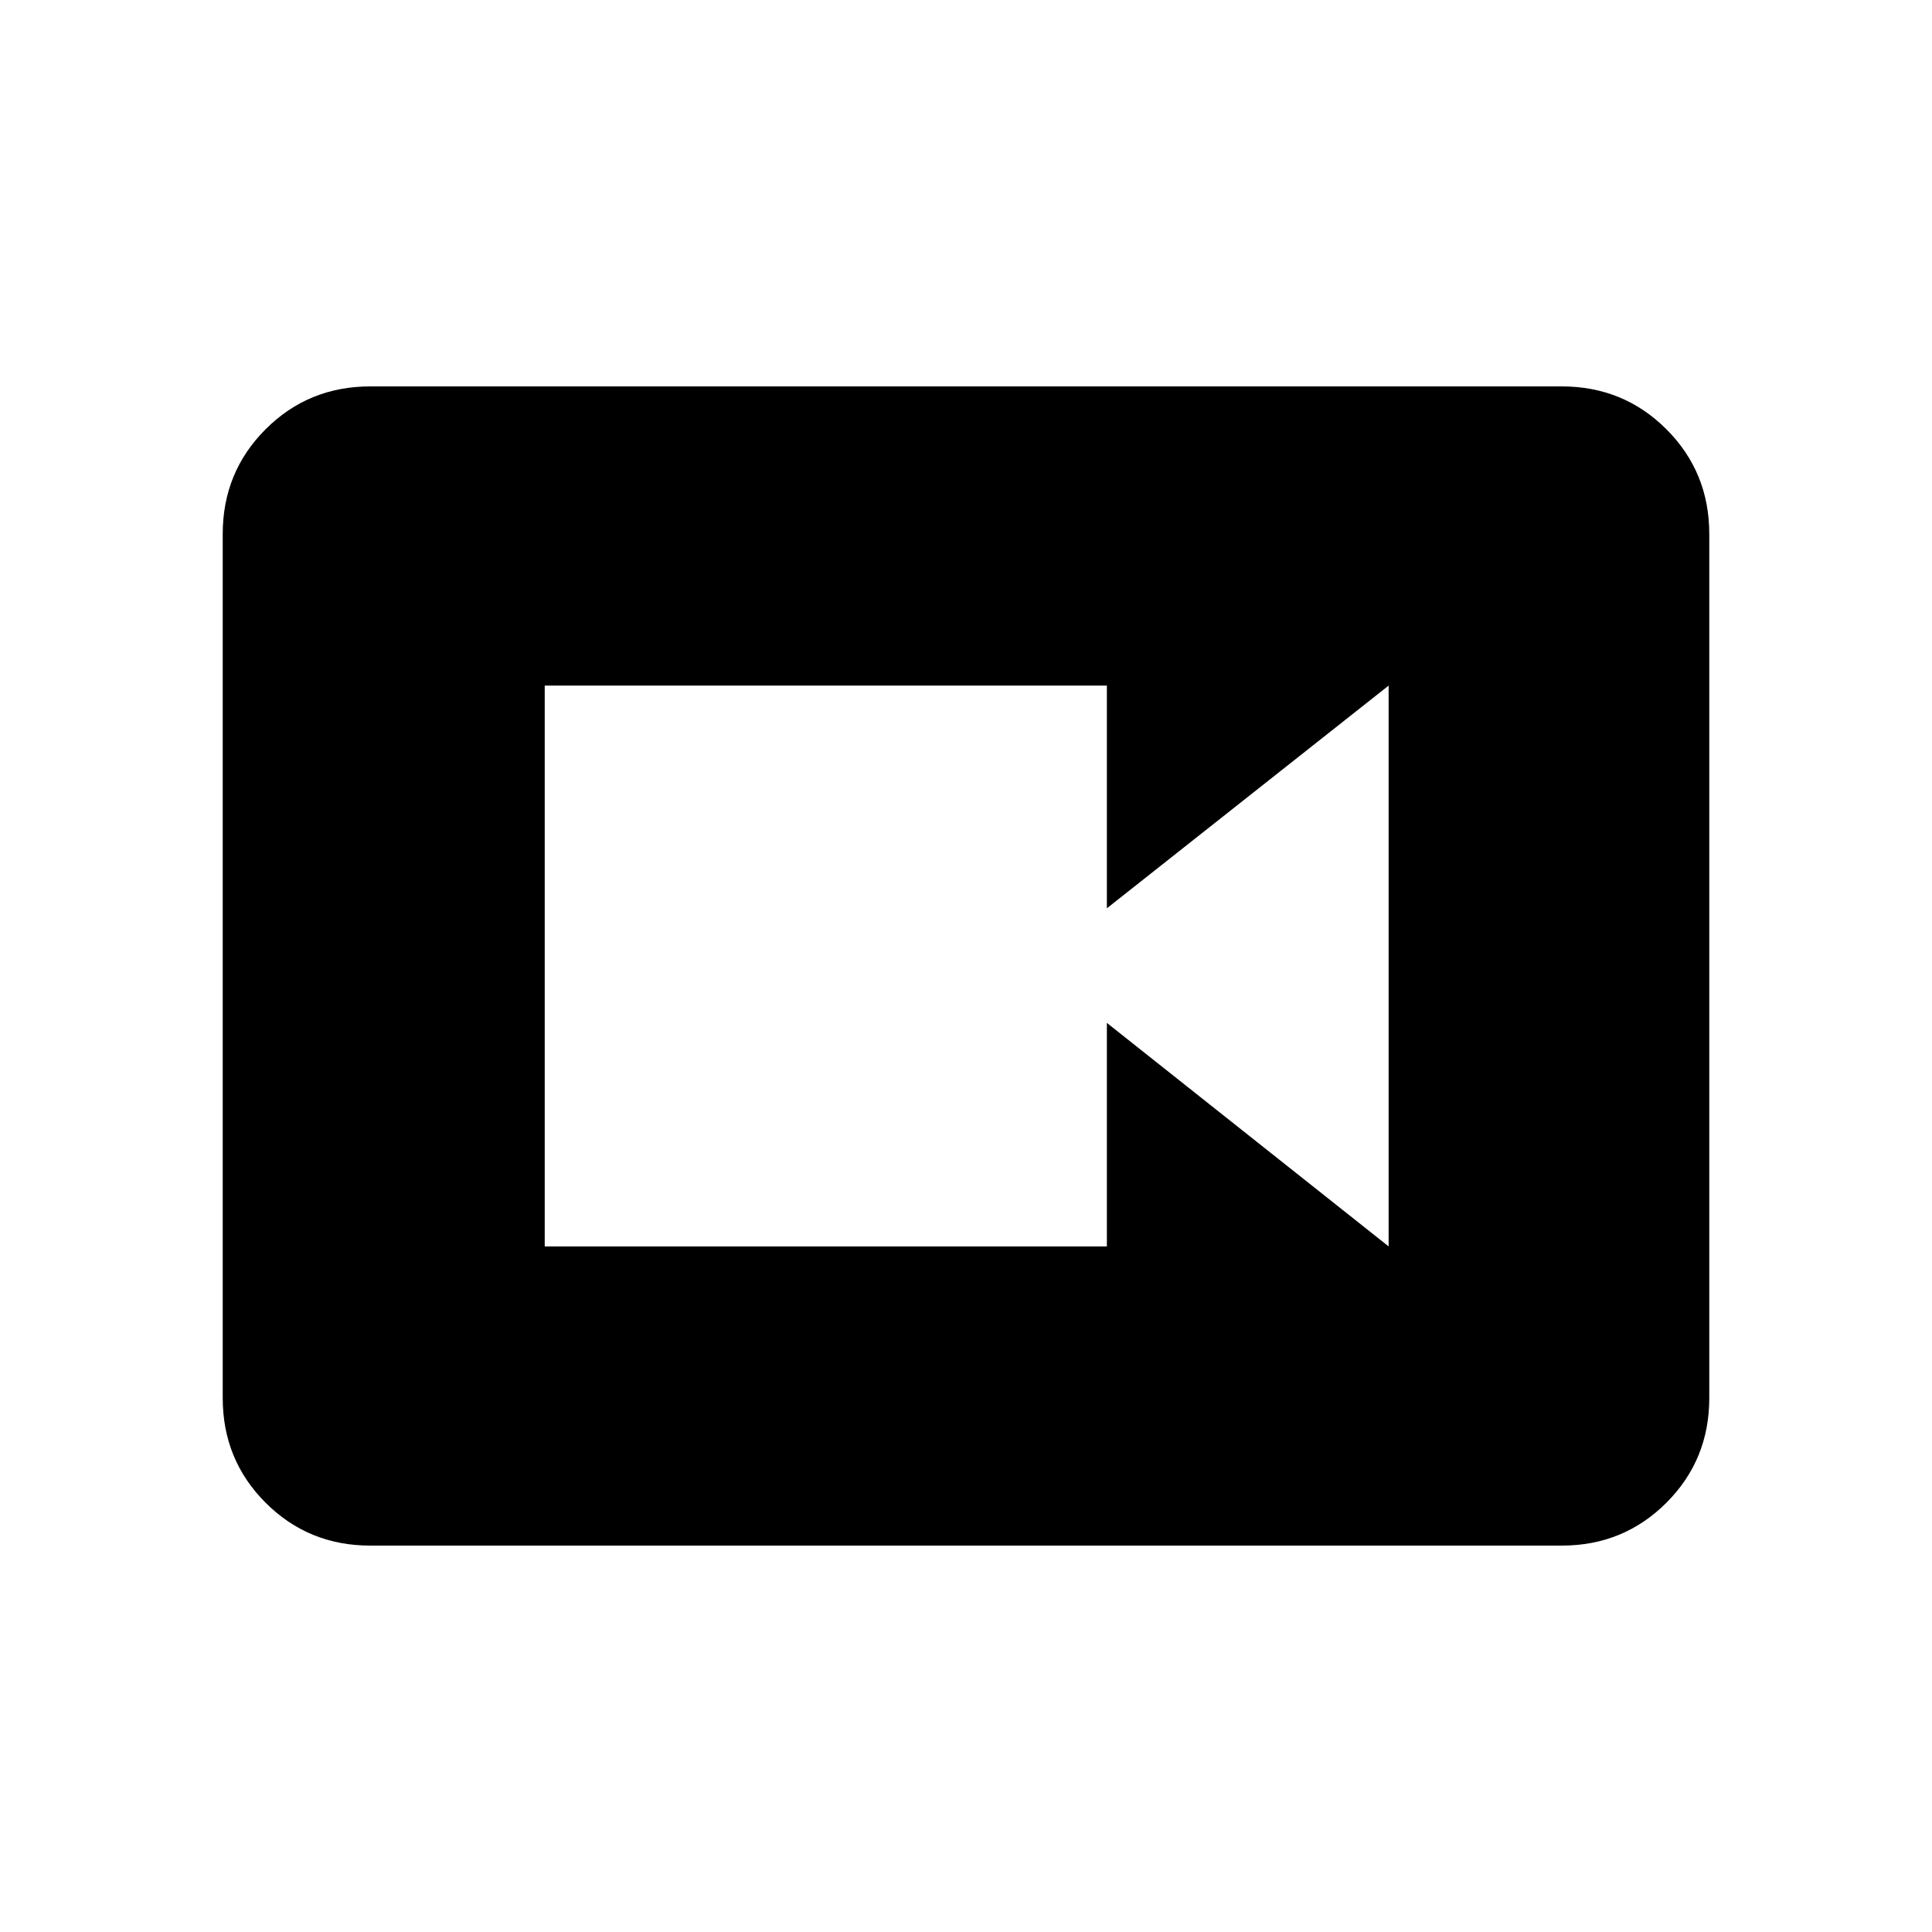 <svg xmlns="http://www.w3.org/2000/svg" height="40" viewBox="0 -960 960 960" width="40"><path d="M270.67-340.67H550v-111.06l140 111.06v-278.66L550-508.67v-110.66H270.67v278.66ZM184-192q-30.72 0-52.03-21.3-21.3-21.31-21.3-52.03v-429.34q0-30.72 21.3-52.03Q153.28-768 184-768h592q30.72 0 52.03 21.3 21.3 21.31 21.3 52.03v429.34q0 30.72-21.3 52.03Q806.72-192 776-192H184Z"/></svg>